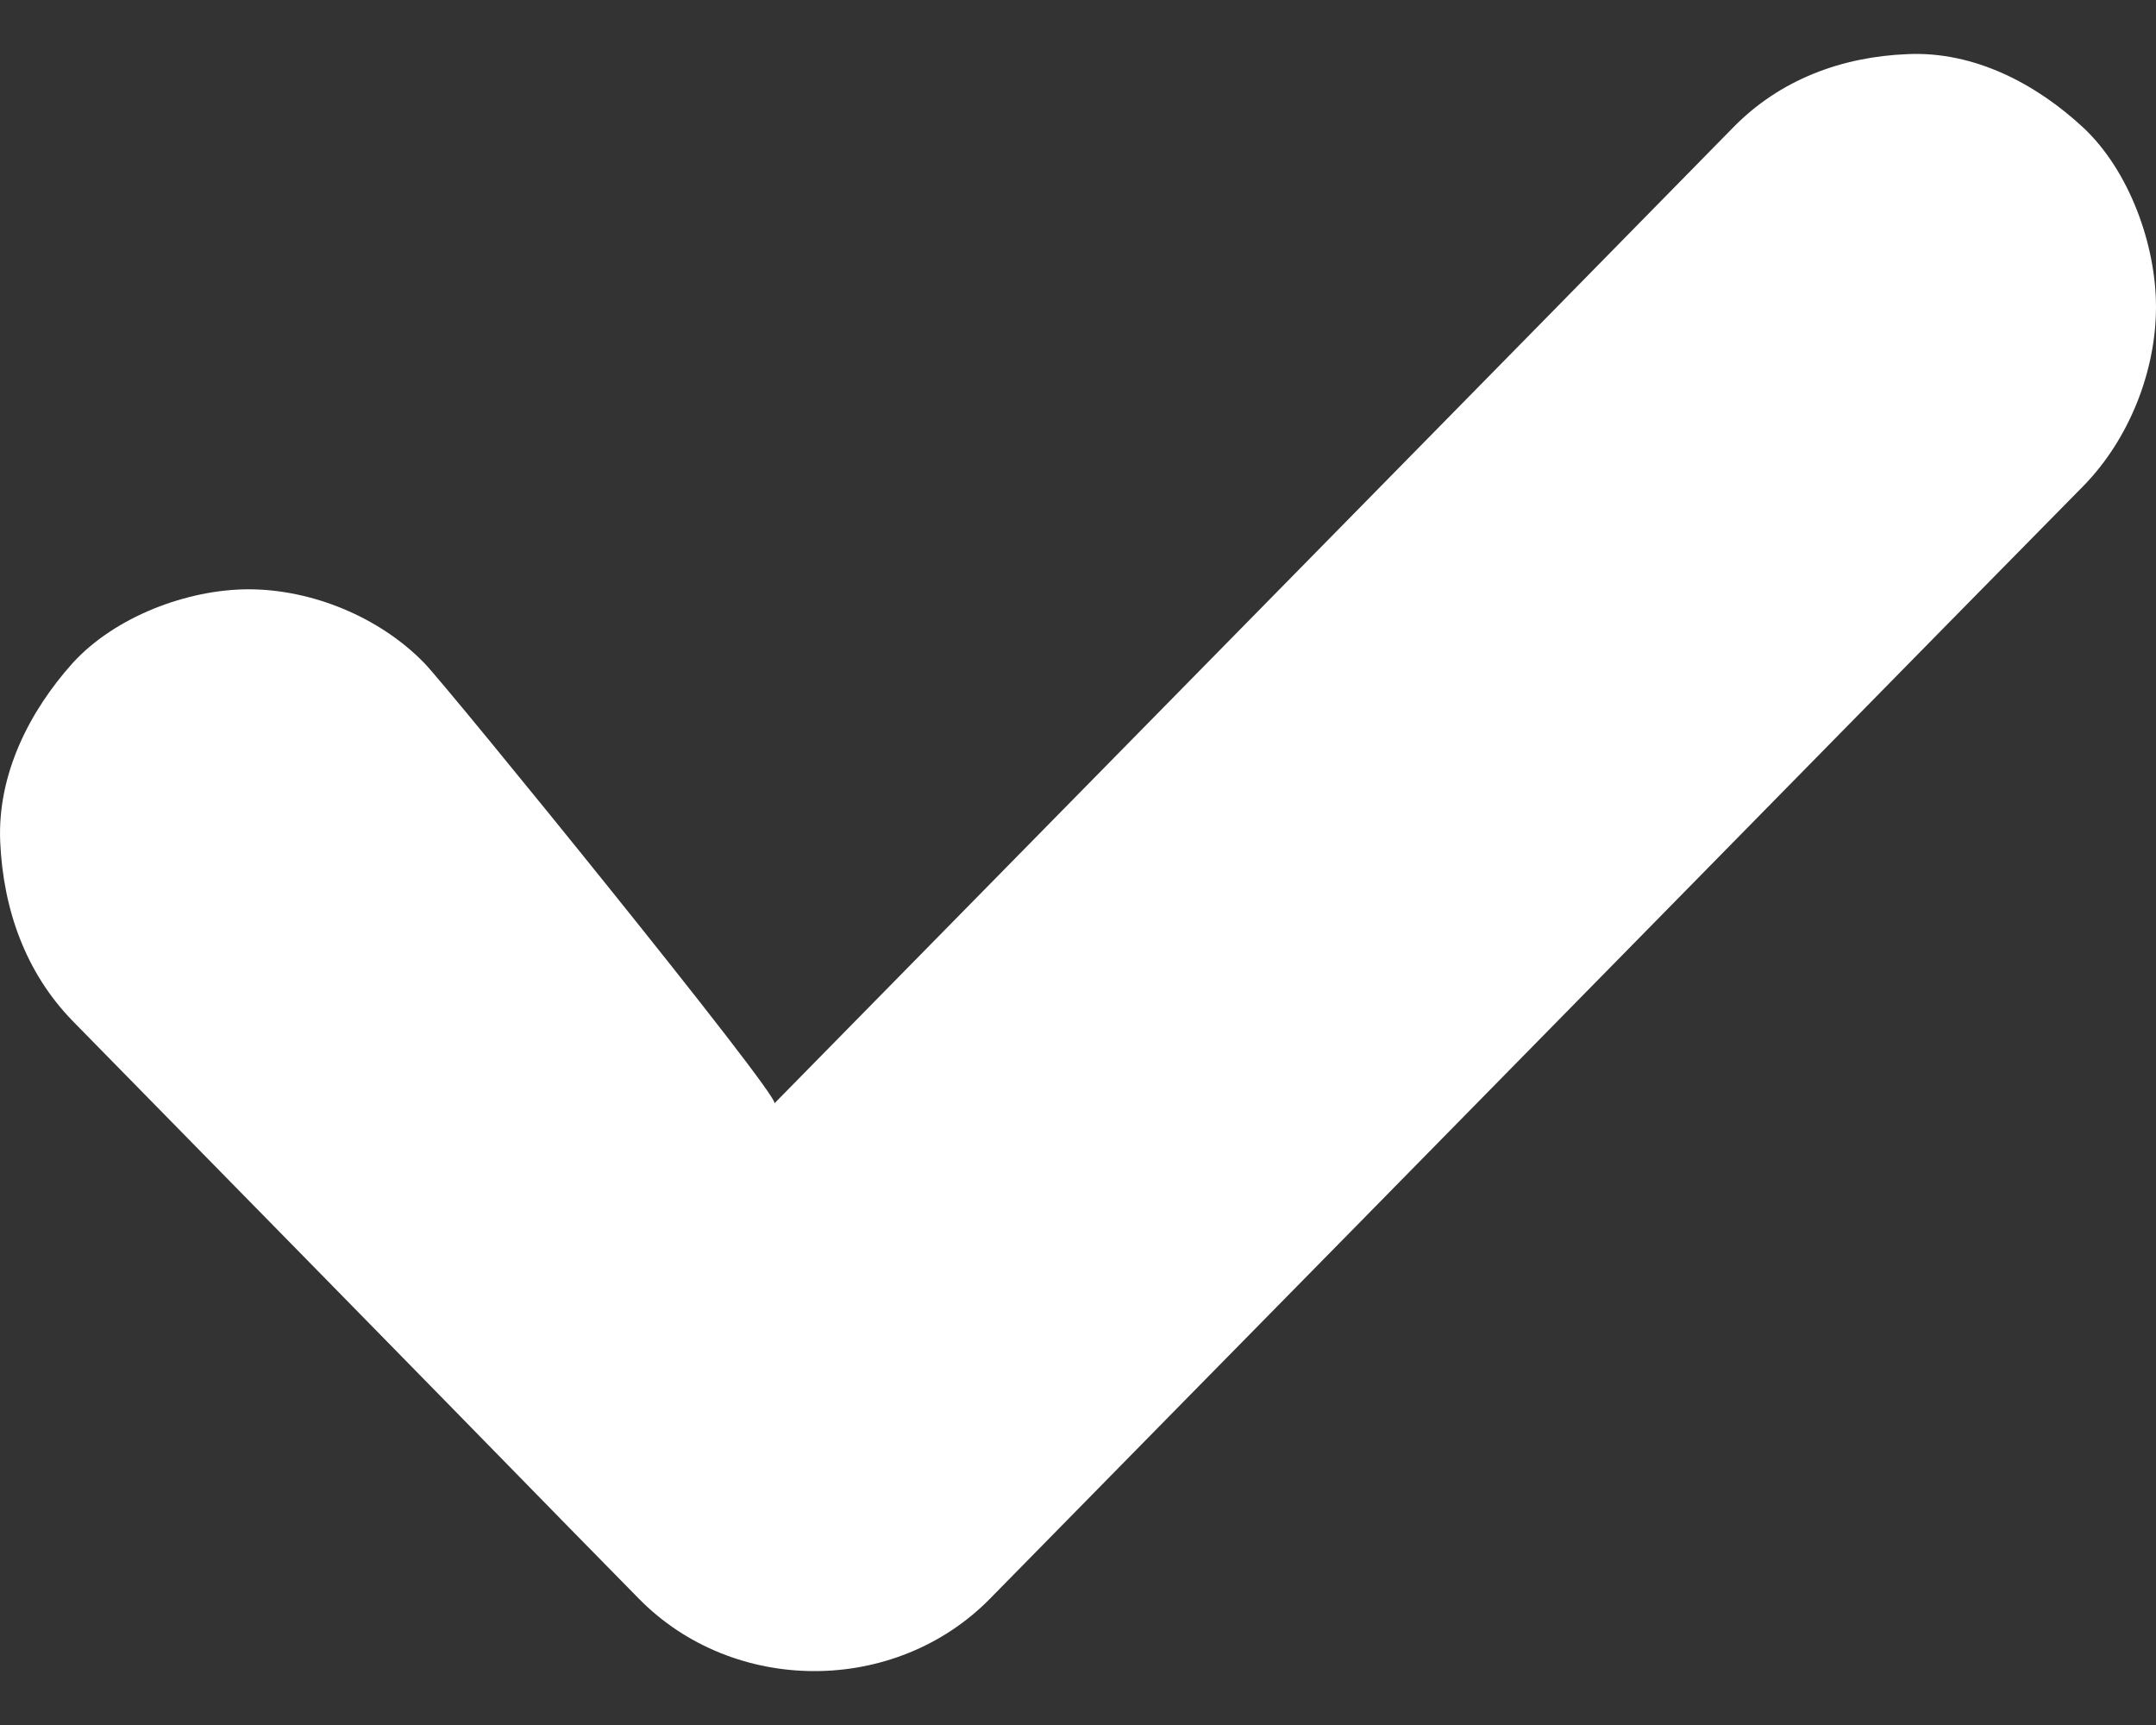 <svg width="10" height="8" viewBox="0 0 10 8" fill="none" xmlns="http://www.w3.org/2000/svg">
<rect x="0" y="0" width="10" height="8" fill="#333333" stroke="none"/>
<path fill-rule="evenodd" clip-rule="evenodd" d="M6.319 2.342C5.409 3.268 2.682 6.043 3.592 5.117C3.622 5.087 2.074 3.183 1.968 3.075C1.761 2.862 1.447 2.733 1.153 2.733C0.869 2.733 0.533 2.86 0.337 3.075C0.137 3.298 -0.013 3.591 0.001 3.905C0.015 4.217 0.118 4.51 0.337 4.735C1.107 5.52 1.876 6.303 2.643 7.088C2.749 7.196 2.857 7.306 2.963 7.414C3.403 7.862 4.152 7.862 4.592 7.414C5.165 6.831 5.736 6.249 6.31 5.666C7.22 4.74 8.127 3.816 9.037 2.89C9.247 2.677 9.454 2.466 9.664 2.253C9.873 2.039 10 1.725 10 1.423C10 1.135 9.876 0.792 9.664 0.593C9.445 0.389 9.157 0.237 8.848 0.251C8.544 0.263 8.256 0.368 8.037 0.593C7.464 1.177 6.893 1.758 6.319 2.342Z" fill="white"/>
</svg>
